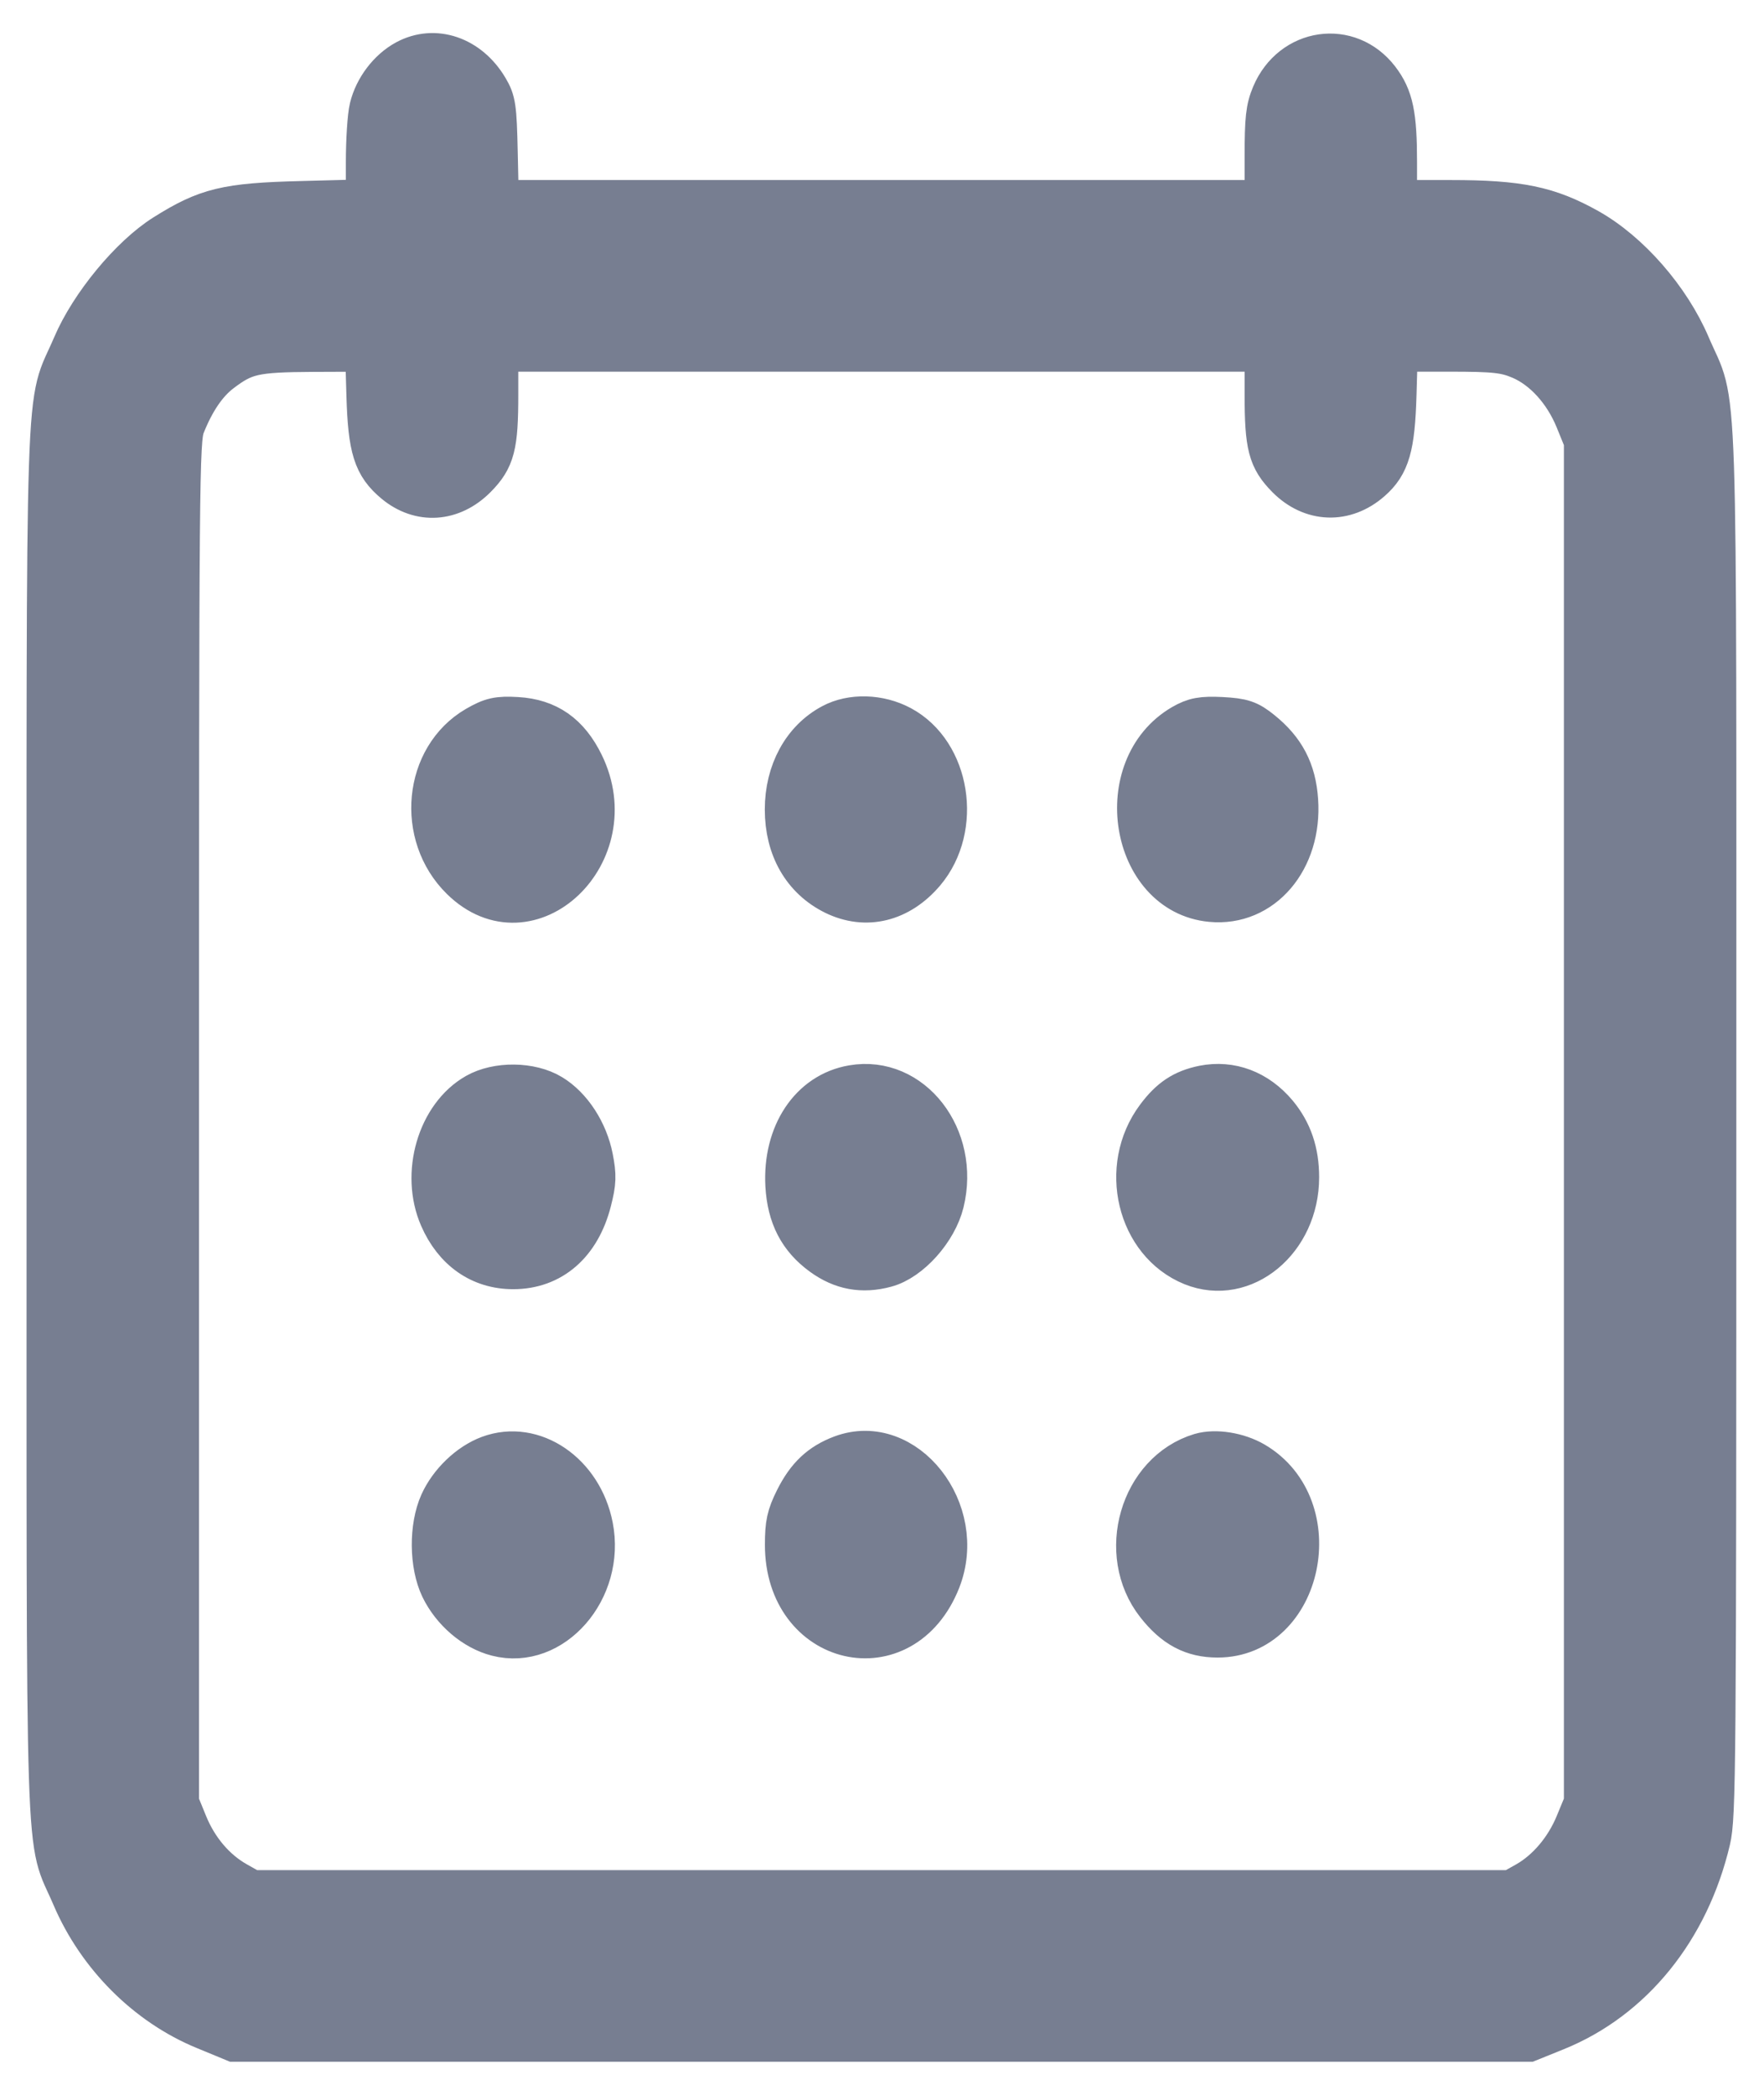 <svg width="16" height="19" viewBox="0 0 16 19" fill="none" xmlns="http://www.w3.org/2000/svg">
<mask id="path-1-outside-1_826_11409" maskUnits="userSpaceOnUse" x="-0.56" y="-0.5" width="17" height="20" fill="black">
<rect fill="white" x="-0.56" y="-0.5" width="17" height="20"/>
<path fill-rule="evenodd" clip-rule="evenodd" d="M3.688 0.56C3.536 0.642 3.411 0.807 3.369 0.981C3.351 1.053 3.337 1.273 3.337 1.469L3.337 1.826L2.732 1.842C2.054 1.859 1.878 1.902 1.498 2.141C1.193 2.333 0.832 2.77 0.675 3.138C0.42 3.736 0.441 3.113 0.441 10.175C0.441 17.225 0.421 16.618 0.669 17.199C0.898 17.735 1.34 18.177 1.862 18.391L2.126 18.5H7.995H13.864L14.109 18.401C14.798 18.122 15.306 17.494 15.496 16.687C15.546 16.473 15.549 16.056 15.549 10.175C15.549 3.111 15.57 3.736 15.314 3.136C15.134 2.714 14.769 2.296 14.4 2.089C14.041 1.888 13.777 1.833 13.16 1.833H12.653L12.653 1.473C12.653 1.044 12.62 0.887 12.497 0.726C12.231 0.378 11.724 0.452 11.551 0.863C11.499 0.986 11.489 1.08 11.489 1.422V1.833H7.998H4.506L4.496 1.382C4.487 0.973 4.479 0.919 4.412 0.807C4.245 0.526 3.942 0.423 3.688 0.56ZM3.342 3.585C3.356 4.066 3.403 4.215 3.588 4.369C3.812 4.555 4.095 4.536 4.307 4.323C4.472 4.157 4.501 4.042 4.501 3.577V3.171H7.995H11.489V3.577C11.489 4.042 11.519 4.157 11.683 4.323C11.899 4.541 12.196 4.552 12.426 4.35C12.589 4.208 12.634 4.05 12.648 3.585L12.66 3.171H13.146C13.56 3.171 13.656 3.182 13.799 3.243C14.01 3.334 14.198 3.541 14.304 3.799L14.385 3.998V10.175V16.353L14.305 16.547C14.209 16.779 14.043 16.974 13.852 17.083L13.711 17.162H7.995H2.28L2.138 17.082C1.942 16.971 1.78 16.781 1.685 16.549L1.605 16.353V10.175C1.605 4.307 1.608 3.991 1.66 3.857C1.749 3.632 1.862 3.465 1.995 3.364C2.214 3.197 2.307 3.176 2.836 3.173L3.33 3.171L3.342 3.585ZM4.326 6.603C3.86 6.874 3.792 7.572 4.194 7.966C4.8 8.562 5.669 7.734 5.278 6.934C5.148 6.668 4.962 6.538 4.689 6.522C4.518 6.512 4.461 6.525 4.326 6.603ZM7.551 6.582C7.292 6.72 7.137 7.005 7.137 7.342C7.137 7.689 7.293 7.961 7.572 8.099C7.854 8.237 8.153 8.164 8.375 7.902C8.709 7.506 8.602 6.832 8.167 6.599C7.973 6.495 7.726 6.488 7.551 6.582ZM10.73 6.587C10.083 6.965 10.266 8.094 10.985 8.162C11.442 8.206 11.793 7.794 11.756 7.26C11.738 6.994 11.64 6.807 11.432 6.64C11.321 6.55 11.267 6.532 11.081 6.522C10.902 6.513 10.836 6.526 10.73 6.587ZM7.735 9.86C7.359 9.924 7.117 10.289 7.142 10.751C7.158 11.028 7.258 11.223 7.464 11.373C7.639 11.5 7.822 11.534 8.032 11.477C8.246 11.42 8.484 11.153 8.545 10.904C8.688 10.319 8.262 9.769 7.735 9.86ZM10.916 9.863C10.737 9.9 10.623 9.975 10.501 10.139C10.166 10.588 10.328 11.263 10.818 11.462C11.276 11.647 11.765 11.243 11.765 10.678C11.765 10.45 11.702 10.268 11.572 10.111C11.398 9.903 11.162 9.814 10.916 9.863ZM4.325 9.933C3.983 10.127 3.832 10.645 4.003 11.038C4.13 11.33 4.363 11.493 4.655 11.493C4.997 11.493 5.25 11.273 5.347 10.891C5.39 10.723 5.392 10.662 5.361 10.503C5.315 10.268 5.172 10.048 4.995 9.941C4.813 9.83 4.511 9.827 4.325 9.933ZM4.44 13.22C4.262 13.286 4.088 13.453 4.005 13.637C3.909 13.851 3.912 14.19 4.012 14.398C4.112 14.604 4.307 14.771 4.511 14.823C5.005 14.95 5.472 14.415 5.361 13.847C5.268 13.37 4.833 13.074 4.44 13.22ZM7.638 13.216C7.449 13.287 7.33 13.399 7.228 13.602C7.153 13.752 7.138 13.823 7.138 14.012C7.138 14.922 8.185 15.163 8.514 14.329C8.758 13.708 8.205 13.005 7.638 13.216ZM10.891 13.198C10.355 13.359 10.143 14.09 10.5 14.545C10.659 14.748 10.822 14.834 11.044 14.834C11.802 14.834 12.045 13.671 11.37 13.275C11.226 13.191 11.025 13.159 10.891 13.198Z"/>
</mask>
<path fill-rule="evenodd" clip-rule="evenodd" d="M3.688 0.56C3.536 0.642 3.411 0.807 3.369 0.981C3.351 1.053 3.337 1.273 3.337 1.469L3.337 1.826L2.732 1.842C2.054 1.859 1.878 1.902 1.498 2.141C1.193 2.333 0.832 2.77 0.675 3.138C0.42 3.736 0.441 3.113 0.441 10.175C0.441 17.225 0.421 16.618 0.669 17.199C0.898 17.735 1.34 18.177 1.862 18.391L2.126 18.5H7.995H13.864L14.109 18.401C14.798 18.122 15.306 17.494 15.496 16.687C15.546 16.473 15.549 16.056 15.549 10.175C15.549 3.111 15.57 3.736 15.314 3.136C15.134 2.714 14.769 2.296 14.4 2.089C14.041 1.888 13.777 1.833 13.16 1.833H12.653L12.653 1.473C12.653 1.044 12.62 0.887 12.497 0.726C12.231 0.378 11.724 0.452 11.551 0.863C11.499 0.986 11.489 1.08 11.489 1.422V1.833H7.998H4.506L4.496 1.382C4.487 0.973 4.479 0.919 4.412 0.807C4.245 0.526 3.942 0.423 3.688 0.56ZM3.342 3.585C3.356 4.066 3.403 4.215 3.588 4.369C3.812 4.555 4.095 4.536 4.307 4.323C4.472 4.157 4.501 4.042 4.501 3.577V3.171H7.995H11.489V3.577C11.489 4.042 11.519 4.157 11.683 4.323C11.899 4.541 12.196 4.552 12.426 4.35C12.589 4.208 12.634 4.05 12.648 3.585L12.66 3.171H13.146C13.56 3.171 13.656 3.182 13.799 3.243C14.01 3.334 14.198 3.541 14.304 3.799L14.385 3.998V10.175V16.353L14.305 16.547C14.209 16.779 14.043 16.974 13.852 17.083L13.711 17.162H7.995H2.28L2.138 17.082C1.942 16.971 1.78 16.781 1.685 16.549L1.605 16.353V10.175C1.605 4.307 1.608 3.991 1.66 3.857C1.749 3.632 1.862 3.465 1.995 3.364C2.214 3.197 2.307 3.176 2.836 3.173L3.33 3.171L3.342 3.585ZM4.326 6.603C3.86 6.874 3.792 7.572 4.194 7.966C4.8 8.562 5.669 7.734 5.278 6.934C5.148 6.668 4.962 6.538 4.689 6.522C4.518 6.512 4.461 6.525 4.326 6.603ZM7.551 6.582C7.292 6.72 7.137 7.005 7.137 7.342C7.137 7.689 7.293 7.961 7.572 8.099C7.854 8.237 8.153 8.164 8.375 7.902C8.709 7.506 8.602 6.832 8.167 6.599C7.973 6.495 7.726 6.488 7.551 6.582ZM10.73 6.587C10.083 6.965 10.266 8.094 10.985 8.162C11.442 8.206 11.793 7.794 11.756 7.26C11.738 6.994 11.64 6.807 11.432 6.64C11.321 6.55 11.267 6.532 11.081 6.522C10.902 6.513 10.836 6.526 10.73 6.587ZM7.735 9.86C7.359 9.924 7.117 10.289 7.142 10.751C7.158 11.028 7.258 11.223 7.464 11.373C7.639 11.5 7.822 11.534 8.032 11.477C8.246 11.42 8.484 11.153 8.545 10.904C8.688 10.319 8.262 9.769 7.735 9.86ZM10.916 9.863C10.737 9.9 10.623 9.975 10.501 10.139C10.166 10.588 10.328 11.263 10.818 11.462C11.276 11.647 11.765 11.243 11.765 10.678C11.765 10.45 11.702 10.268 11.572 10.111C11.398 9.903 11.162 9.814 10.916 9.863ZM4.325 9.933C3.983 10.127 3.832 10.645 4.003 11.038C4.13 11.33 4.363 11.493 4.655 11.493C4.997 11.493 5.25 11.273 5.347 10.891C5.39 10.723 5.392 10.662 5.361 10.503C5.315 10.268 5.172 10.048 4.995 9.941C4.813 9.83 4.511 9.827 4.325 9.933ZM4.44 13.22C4.262 13.286 4.088 13.453 4.005 13.637C3.909 13.851 3.912 14.19 4.012 14.398C4.112 14.604 4.307 14.771 4.511 14.823C5.005 14.95 5.472 14.415 5.361 13.847C5.268 13.37 4.833 13.074 4.44 13.22ZM7.638 13.216C7.449 13.287 7.33 13.399 7.228 13.602C7.153 13.752 7.138 13.823 7.138 14.012C7.138 14.922 8.185 15.163 8.514 14.329C8.758 13.708 8.205 13.005 7.638 13.216ZM10.891 13.198C10.355 13.359 10.143 14.09 10.5 14.545C10.659 14.748 10.822 14.834 11.044 14.834C11.802 14.834 12.045 13.671 11.37 13.275C11.226 13.191 11.025 13.159 10.891 13.198Z" fill="#777E91"/>
<path fill-rule="evenodd" clip-rule="evenodd" d="M3.688 0.56C3.536 0.642 3.411 0.807 3.369 0.981C3.351 1.053 3.337 1.273 3.337 1.469L3.337 1.826L2.732 1.842C2.054 1.859 1.878 1.902 1.498 2.141C1.193 2.333 0.832 2.77 0.675 3.138C0.42 3.736 0.441 3.113 0.441 10.175C0.441 17.225 0.421 16.618 0.669 17.199C0.898 17.735 1.34 18.177 1.862 18.391L2.126 18.5H7.995H13.864L14.109 18.401C14.798 18.122 15.306 17.494 15.496 16.687C15.546 16.473 15.549 16.056 15.549 10.175C15.549 3.111 15.57 3.736 15.314 3.136C15.134 2.714 14.769 2.296 14.4 2.089C14.041 1.888 13.777 1.833 13.16 1.833H12.653L12.653 1.473C12.653 1.044 12.62 0.887 12.497 0.726C12.231 0.378 11.724 0.452 11.551 0.863C11.499 0.986 11.489 1.08 11.489 1.422V1.833H7.998H4.506L4.496 1.382C4.487 0.973 4.479 0.919 4.412 0.807C4.245 0.526 3.942 0.423 3.688 0.56ZM3.342 3.585C3.356 4.066 3.403 4.215 3.588 4.369C3.812 4.555 4.095 4.536 4.307 4.323C4.472 4.157 4.501 4.042 4.501 3.577V3.171H7.995H11.489V3.577C11.489 4.042 11.519 4.157 11.683 4.323C11.899 4.541 12.196 4.552 12.426 4.35C12.589 4.208 12.634 4.05 12.648 3.585L12.66 3.171H13.146C13.56 3.171 13.656 3.182 13.799 3.243C14.01 3.334 14.198 3.541 14.304 3.799L14.385 3.998V10.175V16.353L14.305 16.547C14.209 16.779 14.043 16.974 13.852 17.083L13.711 17.162H7.995H2.28L2.138 17.082C1.942 16.971 1.78 16.781 1.685 16.549L1.605 16.353V10.175C1.605 4.307 1.608 3.991 1.66 3.857C1.749 3.632 1.862 3.465 1.995 3.364C2.214 3.197 2.307 3.176 2.836 3.173L3.33 3.171L3.342 3.585ZM4.326 6.603C3.86 6.874 3.792 7.572 4.194 7.966C4.8 8.562 5.669 7.734 5.278 6.934C5.148 6.668 4.962 6.538 4.689 6.522C4.518 6.512 4.461 6.525 4.326 6.603ZM7.551 6.582C7.292 6.72 7.137 7.005 7.137 7.342C7.137 7.689 7.293 7.961 7.572 8.099C7.854 8.237 8.153 8.164 8.375 7.902C8.709 7.506 8.602 6.832 8.167 6.599C7.973 6.495 7.726 6.488 7.551 6.582ZM10.73 6.587C10.083 6.965 10.266 8.094 10.985 8.162C11.442 8.206 11.793 7.794 11.756 7.26C11.738 6.994 11.64 6.807 11.432 6.64C11.321 6.55 11.267 6.532 11.081 6.522C10.902 6.513 10.836 6.526 10.73 6.587ZM7.735 9.86C7.359 9.924 7.117 10.289 7.142 10.751C7.158 11.028 7.258 11.223 7.464 11.373C7.639 11.5 7.822 11.534 8.032 11.477C8.246 11.42 8.484 11.153 8.545 10.904C8.688 10.319 8.262 9.769 7.735 9.86ZM10.916 9.863C10.737 9.9 10.623 9.975 10.501 10.139C10.166 10.588 10.328 11.263 10.818 11.462C11.276 11.647 11.765 11.243 11.765 10.678C11.765 10.45 11.702 10.268 11.572 10.111C11.398 9.903 11.162 9.814 10.916 9.863ZM4.325 9.933C3.983 10.127 3.832 10.645 4.003 11.038C4.13 11.33 4.363 11.493 4.655 11.493C4.997 11.493 5.25 11.273 5.347 10.891C5.39 10.723 5.392 10.662 5.361 10.503C5.315 10.268 5.172 10.048 4.995 9.941C4.813 9.83 4.511 9.827 4.325 9.933ZM4.44 13.22C4.262 13.286 4.088 13.453 4.005 13.637C3.909 13.851 3.912 14.19 4.012 14.398C4.112 14.604 4.307 14.771 4.511 14.823C5.005 14.95 5.472 14.415 5.361 13.847C5.268 13.37 4.833 13.074 4.44 13.22ZM7.638 13.216C7.449 13.287 7.33 13.399 7.228 13.602C7.153 13.752 7.138 13.823 7.138 14.012C7.138 14.922 8.185 15.163 8.514 14.329C8.758 13.708 8.205 13.005 7.638 13.216ZM10.891 13.198C10.355 13.359 10.143 14.09 10.5 14.545C10.659 14.748 10.822 14.834 11.044 14.834C11.802 14.834 12.045 13.671 11.37 13.275C11.226 13.191 11.025 13.159 10.891 13.198Z" stroke="#777E91" stroke-width="0.4" mask="url(#path-1-outside-1_826_11409)"/>
</svg>
